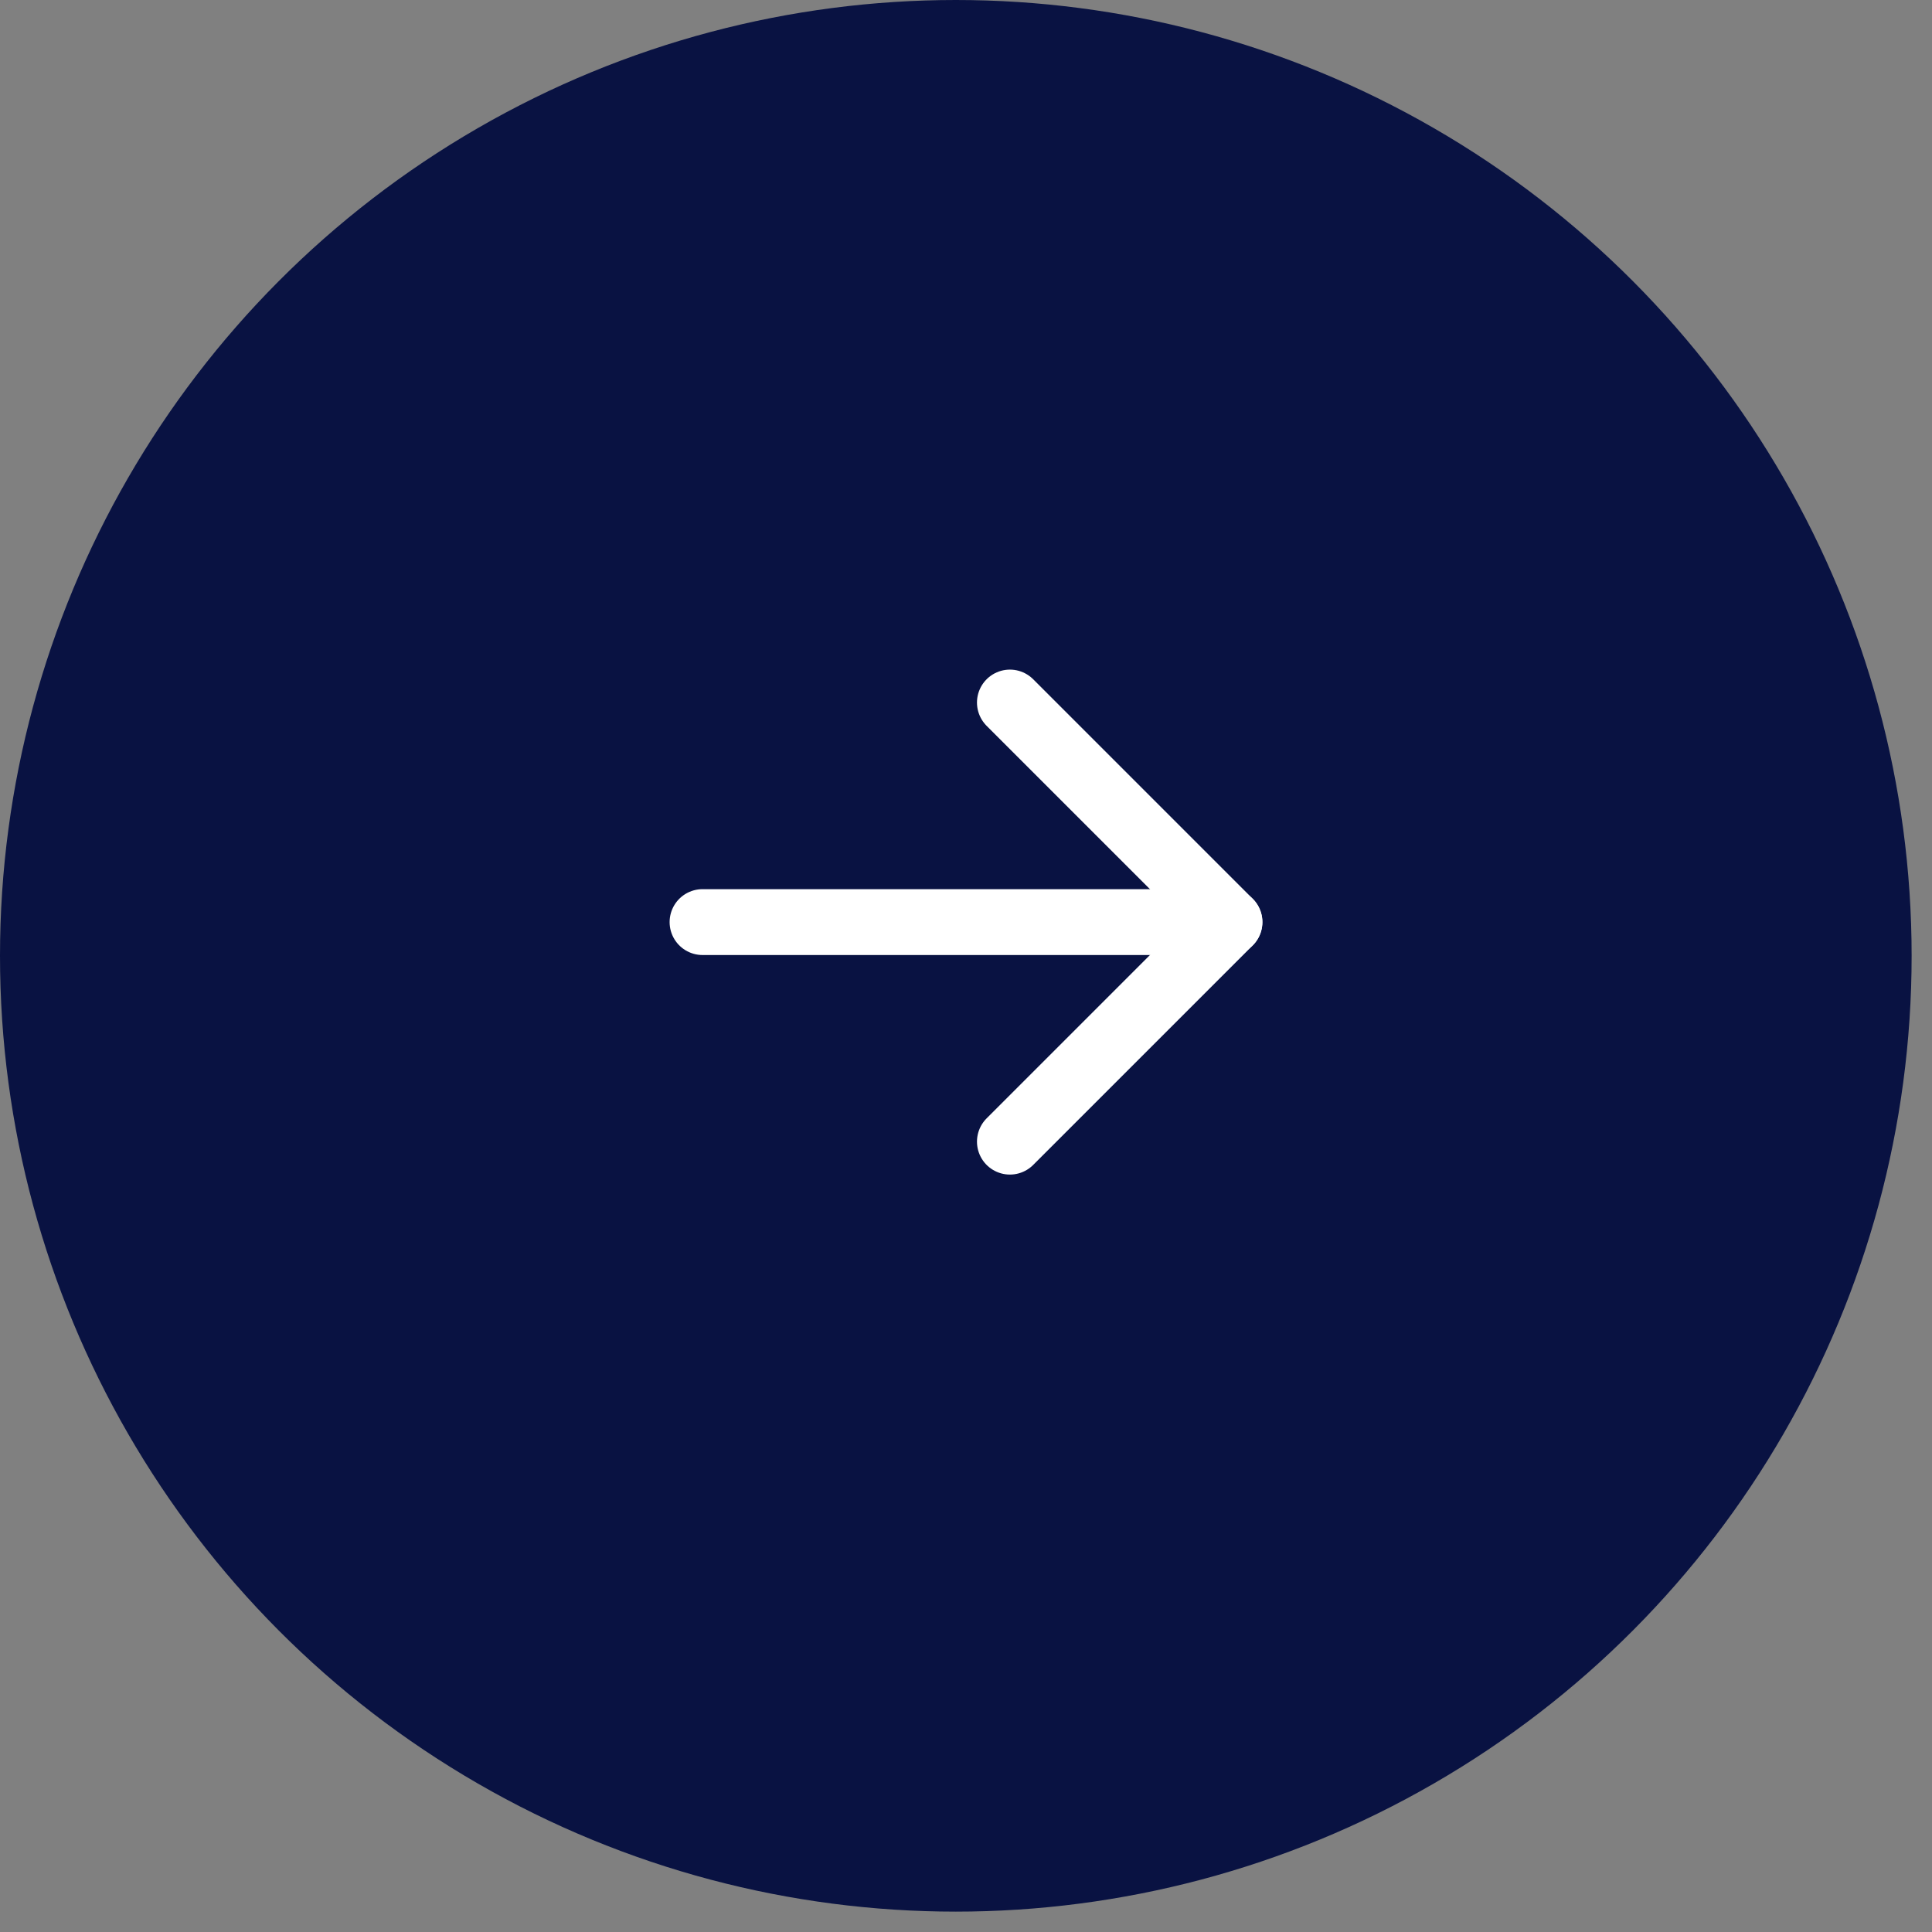 <svg width="44" height="44" viewBox="0 0 44 44" fill="none" xmlns="http://www.w3.org/2000/svg">
<rect x="0" y="0" width="44" height="44" fill="#808080" stroke="none"/>
<circle cx="21.768" cy="21.768" r="21.768" fill="#091242"/>
<path d="M16 21H28" stroke="white" stroke-width="1.5" stroke-linecap="round" stroke-linejoin="round"/>
<path d="M23 16L28 21L23 26" stroke="white" stroke-width="1.5" stroke-linecap="round" stroke-linejoin="round"/>
</svg>
